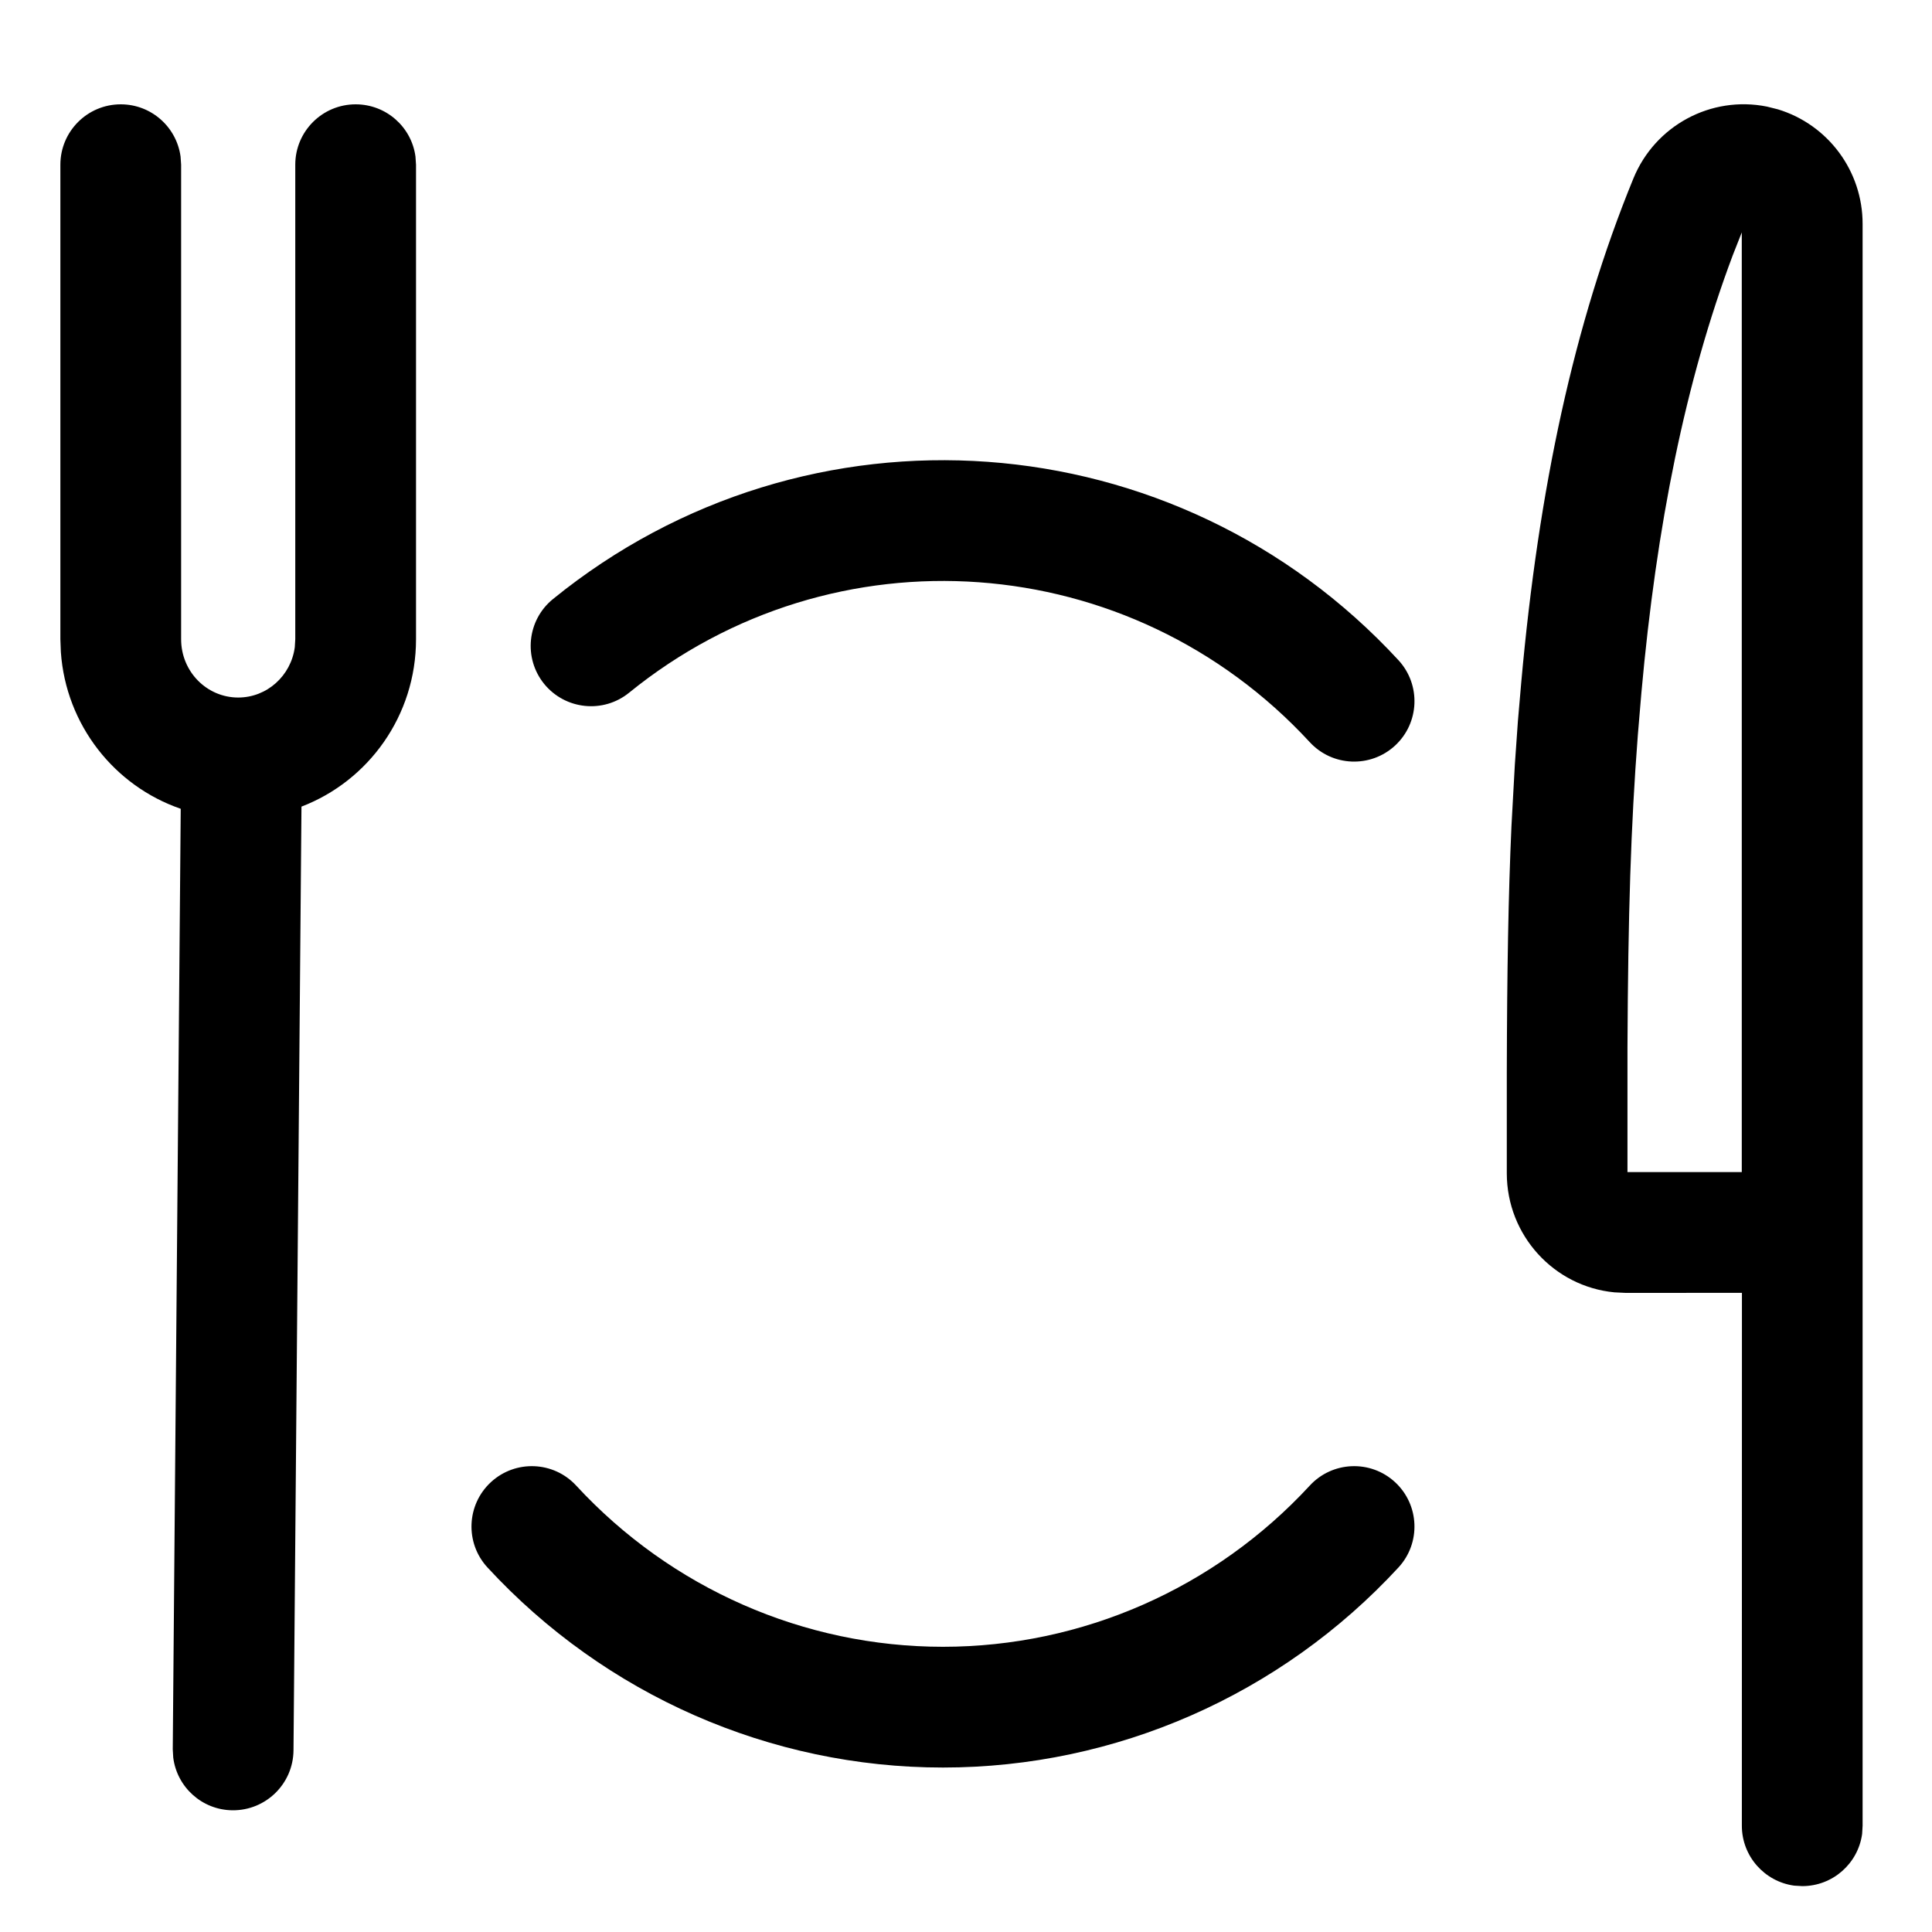 <svg xmlns="http://www.w3.org/2000/svg" width="24" height="24" viewBox="0 0 24 24">
  <path fill="currentColor" fill-rule="evenodd" d="M20.291,2.216 C19.549,4.026 19.113,6.08 18.898,8.471 L18.856,8.957 L18.818,9.498 L18.776,10.26 C18.737,11.123 18.721,12.066 18.718,13.319 L18.718,14.578 C18.72,15.348 19.305,15.982 20.055,16.054 L20.198,16.061 L21.639,16.06 L21.638,22.68 C21.638,23.06 21.921,23.374 22.287,23.424 L22.388,23.43 C22.768,23.43 23.082,23.148 23.132,22.782 L23.138,22.68 L23.138,2.783 C23.139,2.122 22.706,1.546 22.085,1.358 L21.949,1.324 C21.254,1.185 20.56,1.56 20.291,2.216 Z M4.418,1.296 C4.798,1.296 5.112,1.578 5.161,1.944 L5.168,2.046 L5.168,7.941 C5.168,8.89 4.578,9.701 3.745,10.02 L3.646,21.744 C3.642,22.158 3.304,22.491 2.889,22.488 C2.51,22.485 2.198,22.2 2.152,21.833 L2.146,21.731 L2.245,10.047 C1.422,9.764 0.819,9.006 0.756,8.1 L0.75,7.941 L0.75,2.046 C0.75,1.632 1.086,1.296 1.5,1.296 C1.88,1.296 2.193,1.578 2.243,1.944 L2.25,2.046 L2.25,7.941 C2.25,8.343 2.569,8.665 2.959,8.665 C3.317,8.665 3.615,8.394 3.662,8.04 L3.668,7.941 L3.668,2.046 C3.668,1.632 4.004,1.296 4.418,1.296 Z M17.33,18.412 C17.634,18.693 17.653,19.168 17.372,19.472 C15.91,21.056 13.861,21.957 11.714,21.957 C9.568,21.957 7.518,21.056 6.056,19.472 C5.775,19.168 5.794,18.693 6.098,18.412 C6.403,18.131 6.877,18.15 7.158,18.455 C8.337,19.732 9.987,20.457 11.714,20.457 C13.441,20.457 15.091,19.732 16.27,18.455 C16.551,18.15 17.026,18.131 17.33,18.412 Z M21.637,2.887 L21.637,14.56 L20.217,14.56 L20.217,13.01 C20.225,11.356 20.258,10.269 20.346,9.128 L20.39,8.606 C20.577,6.526 20.937,4.736 21.525,3.171 L21.637,2.887 Z M17.373,8.202 C17.653,8.507 17.634,8.981 17.33,9.262 C17.025,9.543 16.551,9.524 16.27,9.219 C14.045,6.807 10.358,6.54 7.815,8.605 C7.494,8.866 7.022,8.817 6.76,8.496 C6.499,8.174 6.548,7.702 6.87,7.441 C10.027,4.876 14.611,5.208 17.373,8.202 Z"/>
</svg>
